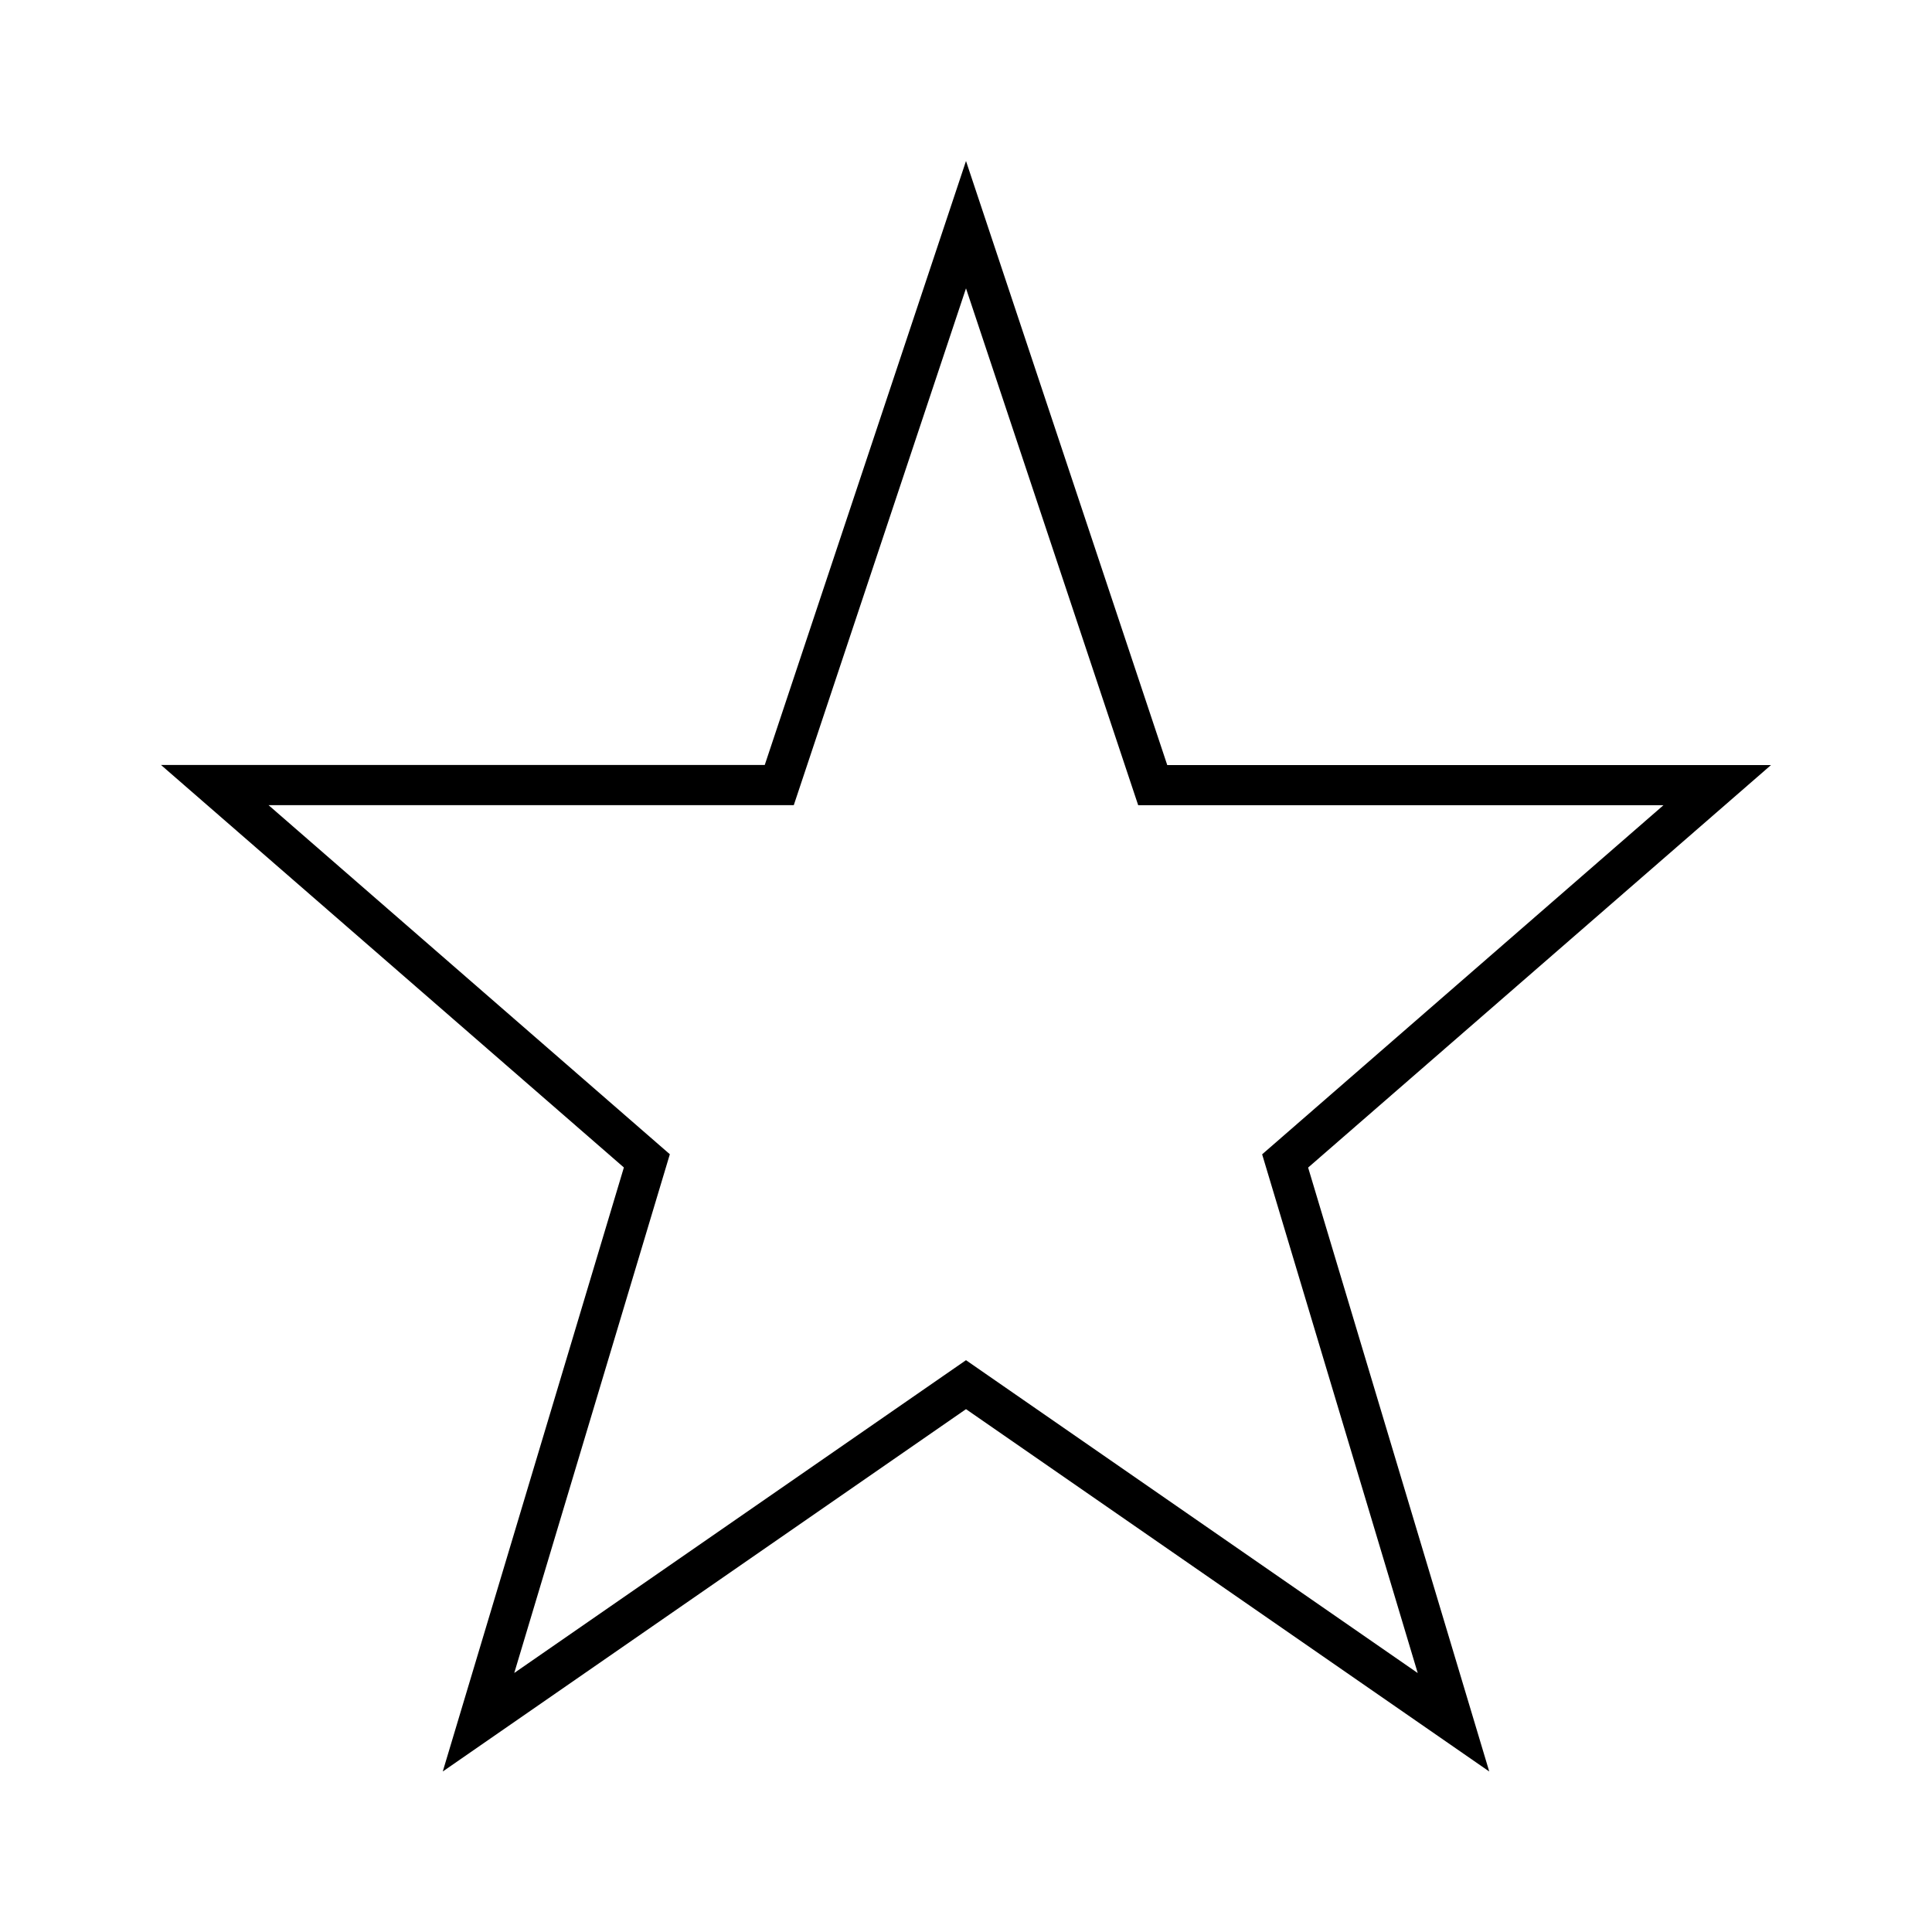 <svg viewBox="0 0 96 96" xmlns="http://www.w3.org/2000/svg" xmlns:xlink="http://www.w3.org/1999/xlink" id="Icons_Star_M" overflow="hidden"><g id="Icons"><path d="M48 14.328 56.1 38.643 56.556 40.011 82.656 40.011 63.689 56.511 62.715 57.358 63.086 58.595 70.446 83.133 49.137 68.375 48 67.587 46.861 68.375 25.553 83.129 32.913 58.591 33.284 57.354 32.31 56.507 13.343 40.007 39.443 40.007 39.899 38.639ZM38 38.011 8 38.011 31 58.011 22 88.025 48 70.02 74 88.025 65 58.016 88 38.016 58 38.016 48 8Z"/></g></svg>